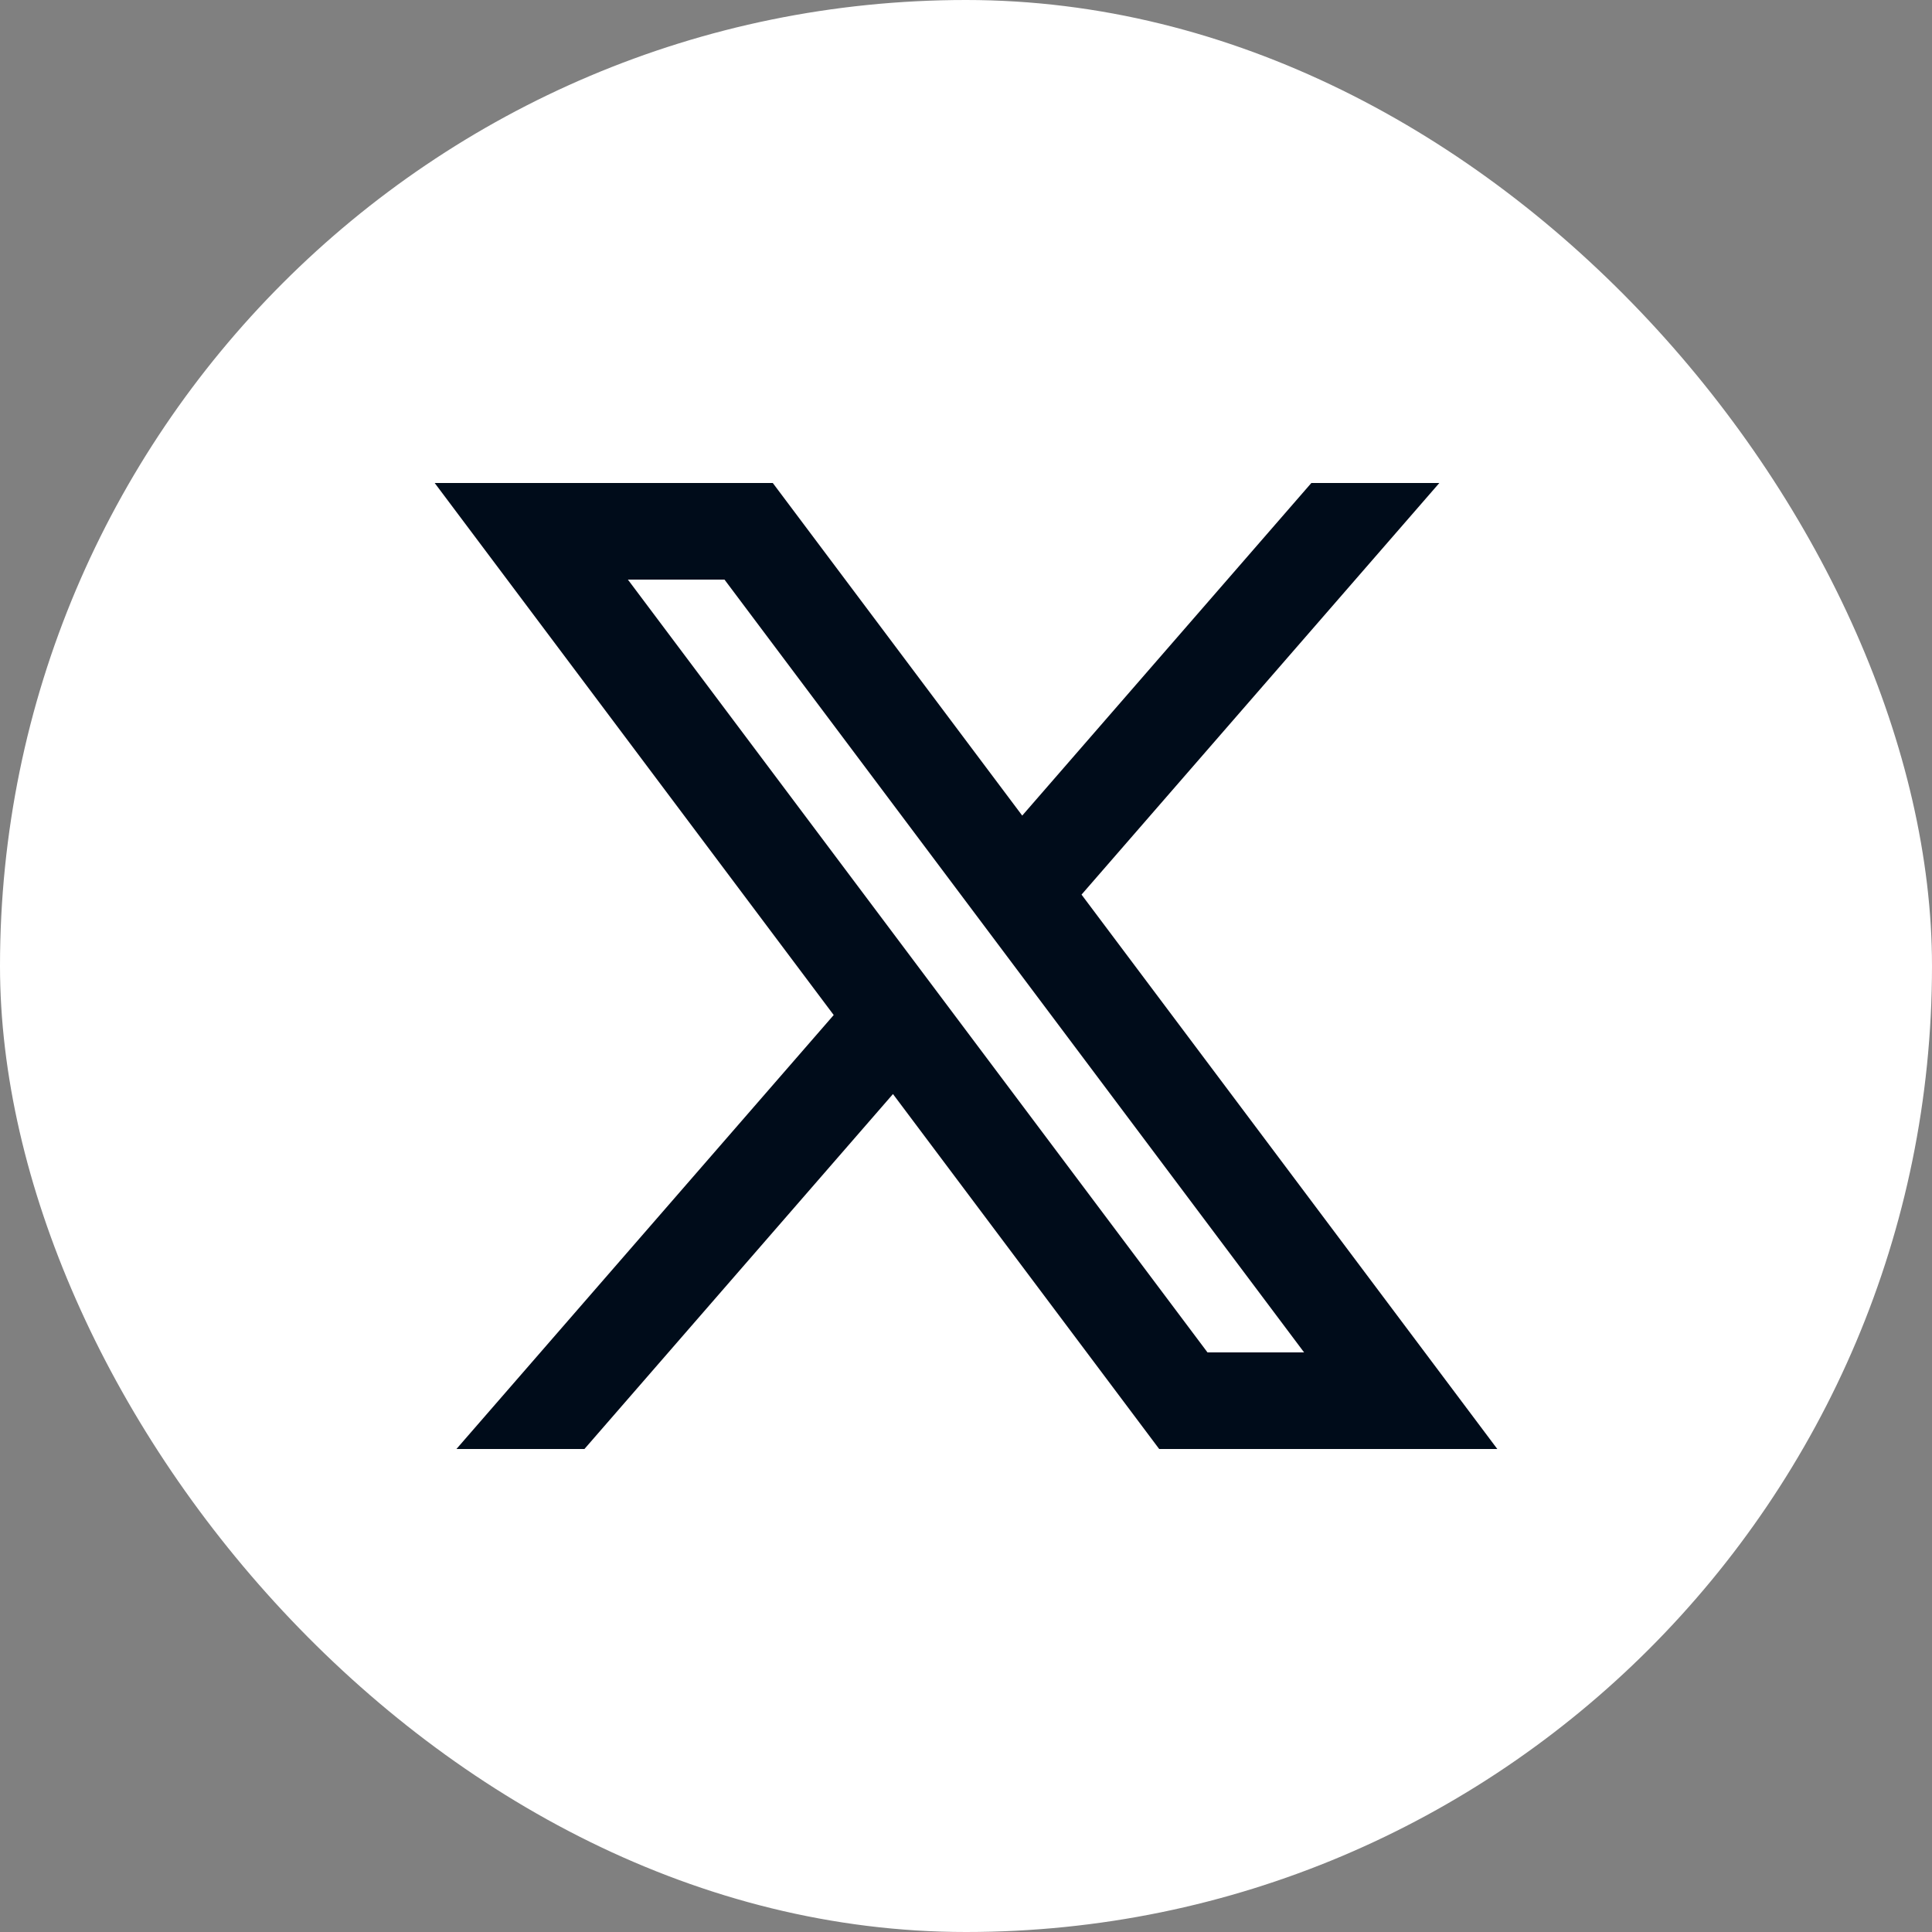 <svg width="40" height="40" viewBox="0 0 40 40" fill="none" xmlns="http://www.w3.org/2000/svg">
<rect x="0" y="0" width="40" height="40" fill="#808080" stroke="none"/>
<rect width="40" height="40" rx="20" fill="white"/>
<path d="M16 10H9L17.261 21.015L9.45 30H12.1L18.488 22.651L24 30H31L22.392 18.522L29.8 10H27.15L21.164 16.886L16 10ZM25 28L13 12H15L27 28H25Z" fill="#000C1A"/>
</svg>
